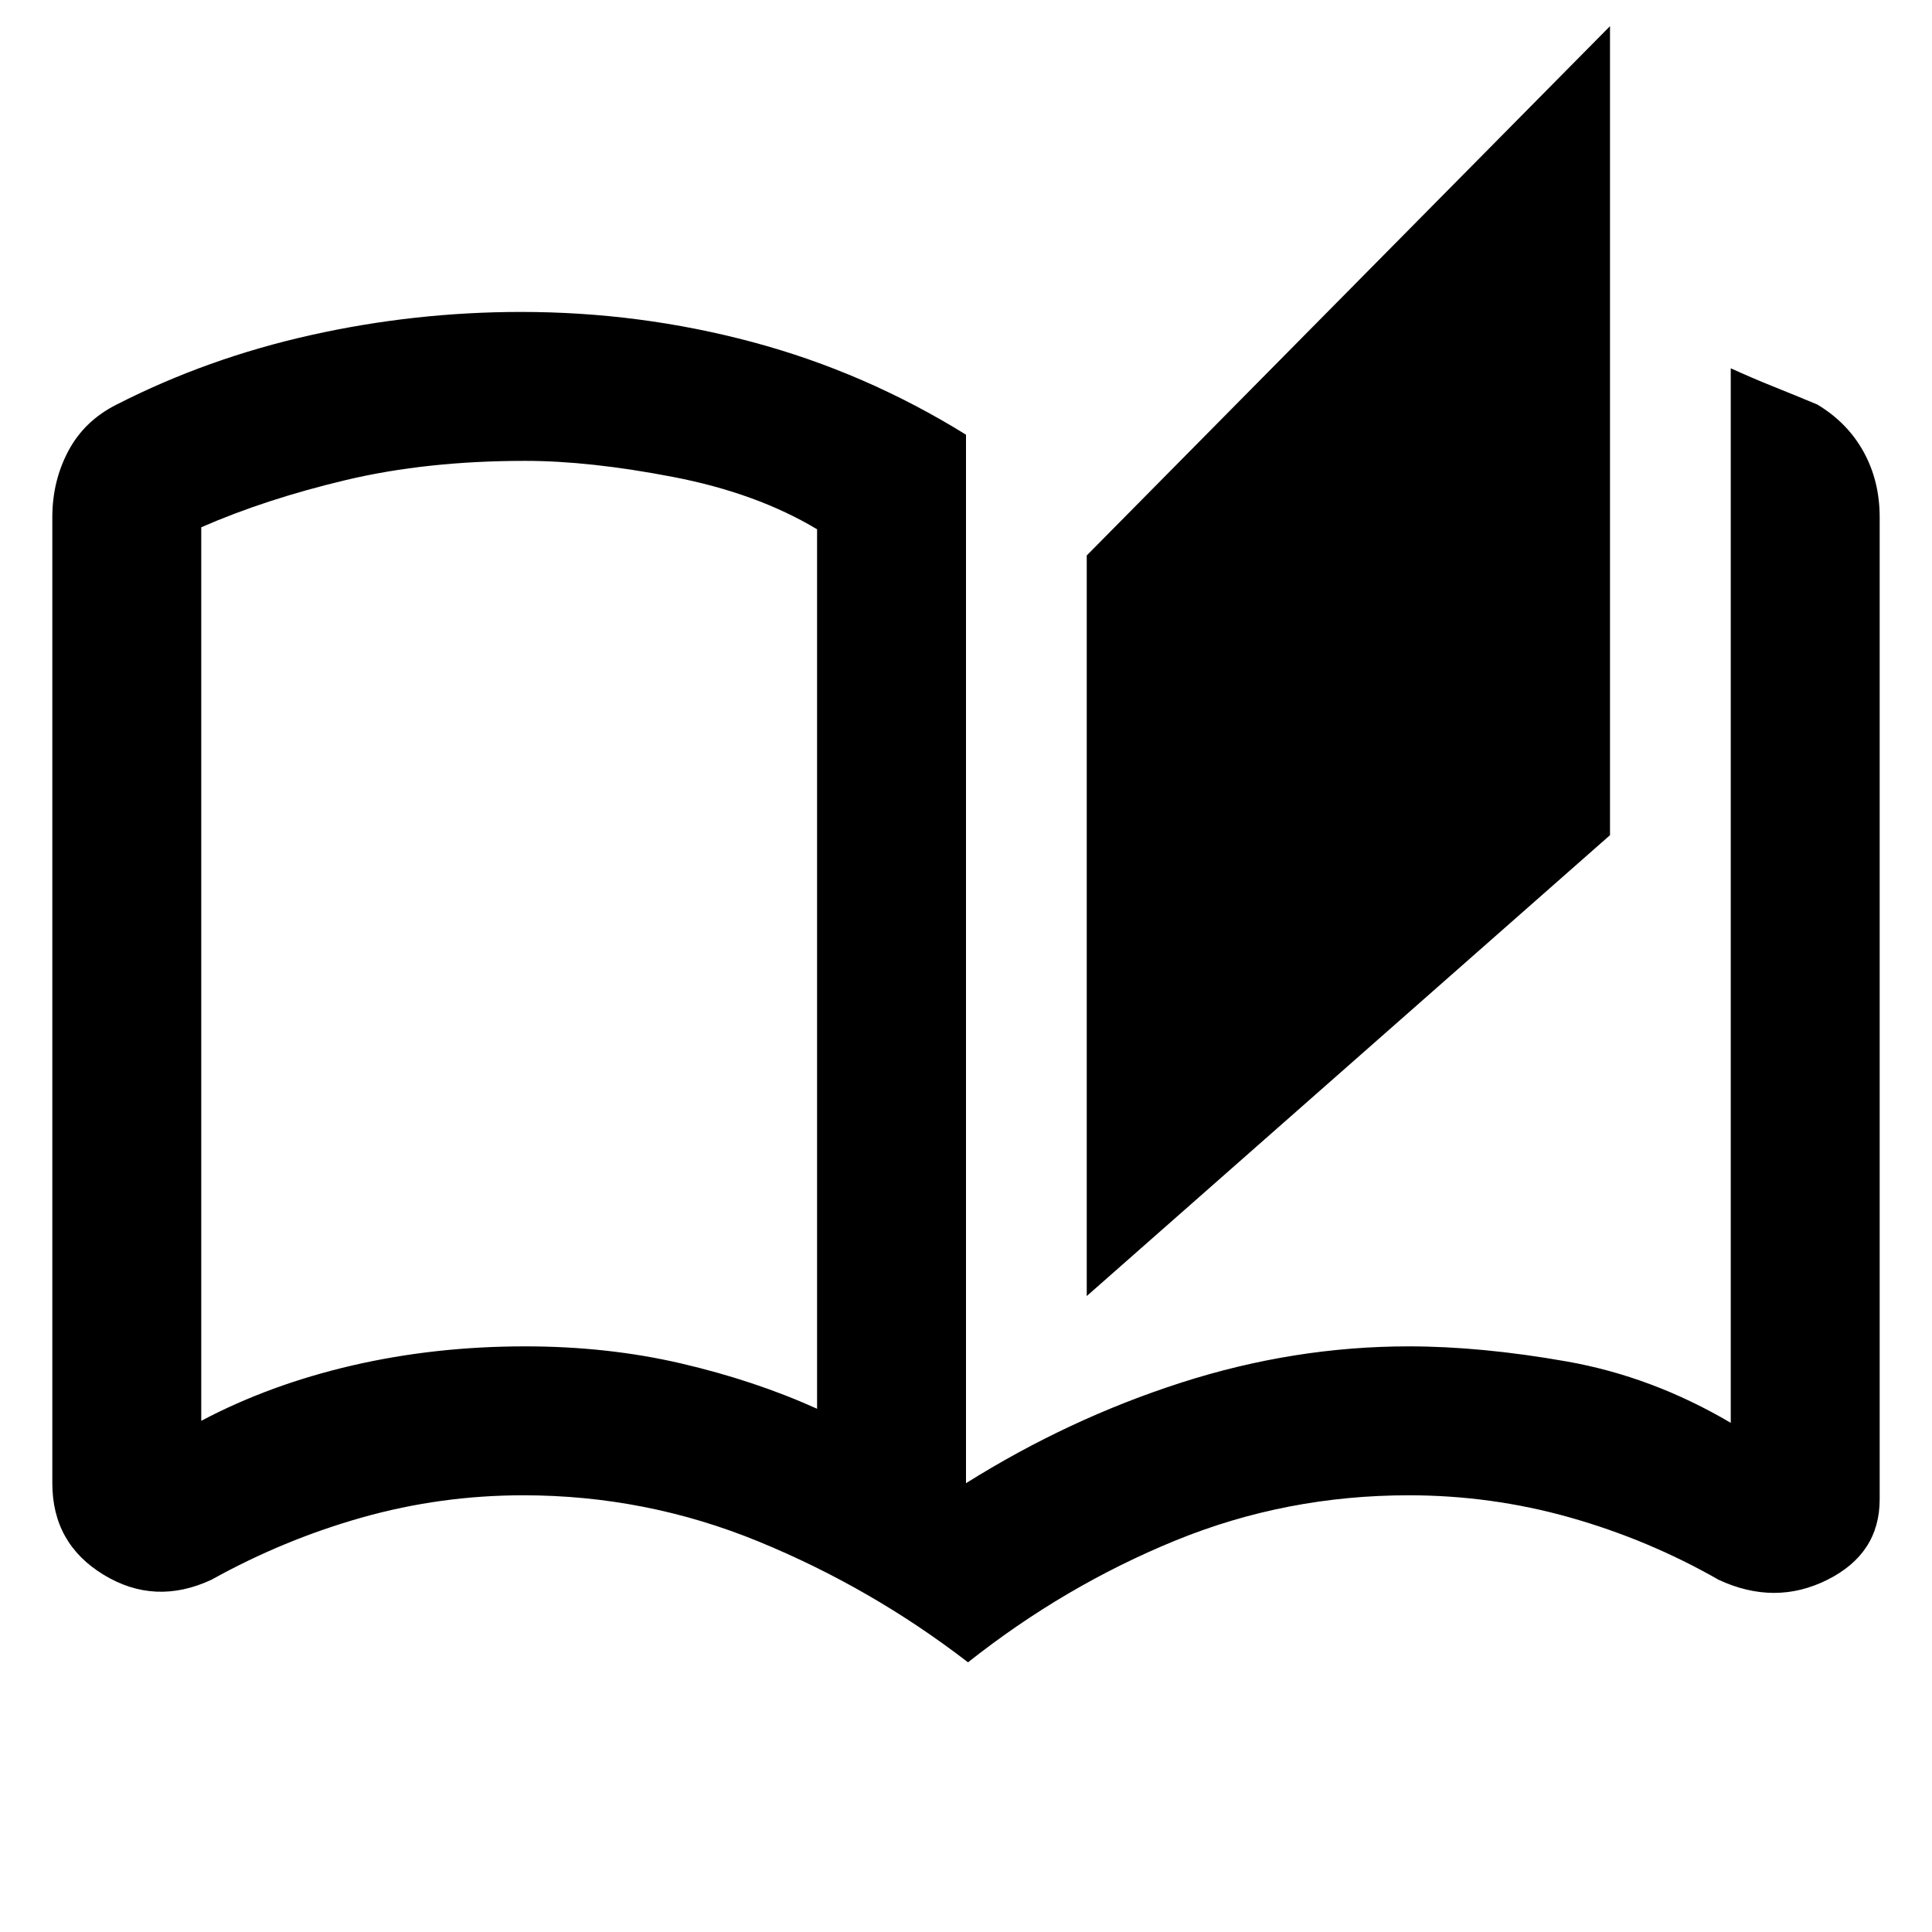 <svg xmlns="http://www.w3.org/2000/svg" height="48" width="48"><path d="M24.05 41.3Q21.65 39.45 18.85 38.3Q16.05 37.15 13 37.15Q10.95 37.15 9 37.7Q7.05 38.25 5.25 39.25Q3.85 39.9 2.575 39.125Q1.3 38.35 1.3 36.85V12.85Q1.3 11.95 1.7 11.2Q2.1 10.45 2.9 10.05Q5.15 8.9 7.725 8.325Q10.3 7.75 12.95 7.75Q15.9 7.75 18.7 8.5Q21.5 9.25 24 10.8V36.85Q26.55 35.25 29.35 34.35Q32.15 33.45 35 33.45Q36.8 33.45 38.925 33.825Q41.05 34.2 43 35.35Q43 35.35 43 35.35Q43 35.35 43 35.35V9.15Q43.55 9.4 44.05 9.6Q44.55 9.8 45.15 10.05Q45.9 10.5 46.3 11.225Q46.7 11.95 46.7 12.85V37.25Q46.7 38.6 45.4 39.25Q44.1 39.9 42.7 39.25Q40.95 38.25 39 37.7Q37.05 37.15 35 37.15Q31.95 37.15 29.2 38.275Q26.45 39.4 24.05 41.3ZM27 32.2V13.8L40 0.65V20.75ZM20.3 35V13.15Q18.8 12.25 16.725 11.85Q14.65 11.45 13.05 11.45Q10.6 11.45 8.6 11.925Q6.6 12.4 5 13.1Q5 13.1 5 13.1Q5 13.1 5 13.1V35.3Q5 35.3 5 35.3Q5 35.3 5 35.3Q6.7 34.4 8.75 33.925Q10.8 33.45 13.05 33.45Q15.1 33.45 16.925 33.875Q18.75 34.3 20.3 35ZM20.3 35Q20.3 35 20.3 35Q20.3 35 20.3 35Q20.3 35 20.3 35Q20.3 35 20.3 35Q20.3 35 20.3 35Q20.3 35 20.3 35V13.1Q20.3 13.1 20.3 13.1Q20.3 13.1 20.3 13.1Q20.3 13.1 20.3 13.1Q20.3 13.1 20.3 13.1Q20.3 13.1 20.3 13.1Q20.3 13.1 20.3 13.1Z"/></svg>